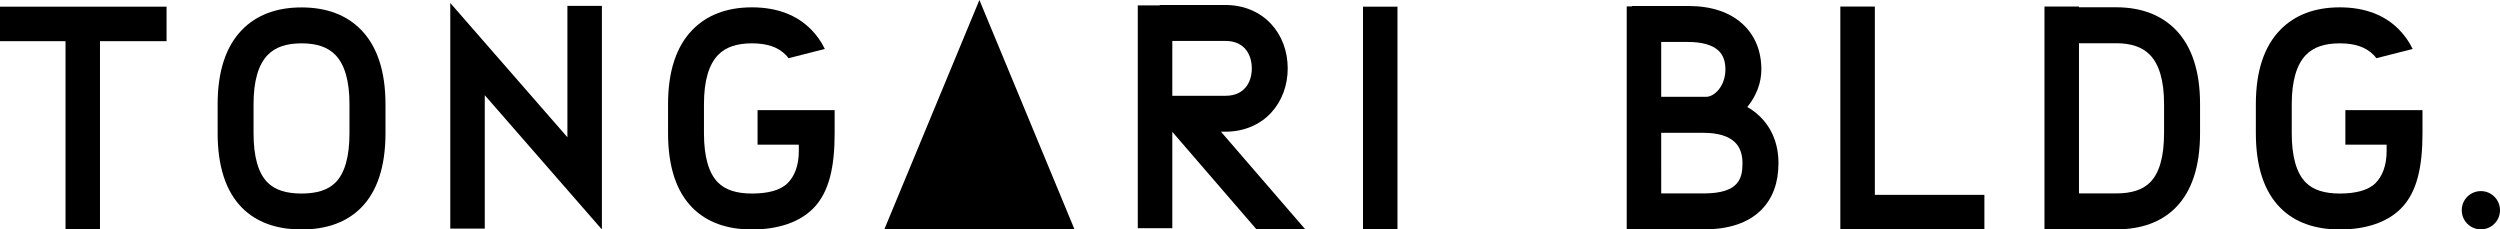 <?xml version="1.0" encoding="utf-8"?>
<!-- Generator: Adobe Illustrator 16.0.4, SVG Export Plug-In . SVG Version: 6.00 Build 0)  -->
<!DOCTYPE svg PUBLIC "-//W3C//DTD SVG 1.1//EN" "http://www.w3.org/Graphics/SVG/1.1/DTD/svg11.dtd">
<svg version="1.1" id="レイヤー_1" xmlns="http://www.w3.org/2000/svg" xmlns:xlink="http://www.w3.org/1999/xlink" x="0px"
	 y="0px" width="1035.368px" height="95.034px" viewBox="0 0 1035.368 95.034" enable-background="new 0 0 1035.368 95.034"
	 xml:space="preserve">
<g>
	<polygon points="776.461,80.699 776.461,2.715 762.169,2.715 762.169,94.989 821.833,94.989 821.833,80.699 	"/>
	<path d="M728.667,48.051c-1.49-1.443-3.185-2.696-5.042-3.73c3.742-4.543,5.842-10.023,5.842-15.58
		c0-7.622-2.676-14.112-7.727-18.756c-5.387-4.975-12.99-7.5-22.613-7.5h-23.26v0.171h-2.166v92.267h6.963v0.066h24.988
		c10.439,0,18.436-2.694,23.775-8.063c4.721-4.729,7.121-11.236,7.121-19.369C736.549,59.675,733.821,52.927,728.667,48.051z
		 M711.656,20.913c1.95,1.798,2.919,4.428,2.919,7.828c0,7.057-4.662,11.357-7.979,11.357h-18.613V17.379h11.145
		C704.815,17.379,709.131,18.583,711.656,20.913z M705.653,80.104h-17.67V55.012h17.67c5.729,0,10.156,1.319,12.775,3.818
		c2.135,2.03,3.217,4.97,3.217,8.727C721.645,73.646,720.406,80.104,705.653,80.104z"/>
	<path d="M911.145,47.957v-4.909c0-13.539-3.4-23.899-10.117-30.763c-6.01-6.124-14.311-9.27-24.642-9.27h-15.382v-0.3h-14.293
		v92.274h2.617l0,0h27.058c10.397,0,18.669-3.006,24.565-8.921c6.774-6.763,10.193-17.171,10.193-30.935V47.957L911.145,47.957z
		 M890.44,75.536c-3.071,3.079-7.668,4.567-14.054,4.567h-15.382V17.907h15.382c6.258,0,10.833,1.572,13.974,4.786
		c3.912,3.995,5.881,10.843,5.881,20.355v10.797l0,0v1.289C896.241,64.815,894.311,71.687,890.44,75.536z"/>
	<path d="M1019.526,87.067c0-4.379,3.523-7.922,7.923-7.922c4.372,0,7.919,3.543,7.919,7.922c0,4.381-3.547,7.922-7.919,7.922
		C1023.049,94.989,1019.526,91.448,1019.526,87.067z"/>
	<path d="M313.74,45.619v14.296h17.089v2.688c0,6.021-1.836,10.454-4.618,13.234c-3.059,3.062-8.393,4.314-14.801,4.314
		c-6.374,0-10.979-1.487-14.042-4.559c-3.862-3.869-5.823-10.728-5.823-20.412V43.104c0-9.512,1.979-16.372,5.879-20.373
		c3.136-3.226,7.722-4.784,13.985-4.784c6.27,0,10.853,1.558,14,4.784c0.405,0.422,0.801,0.865,1.168,1.374l15.023-3.825
		c-1.469-3.032-3.334-5.662-5.556-7.938c-6-6.152-14.279-9.301-24.635-9.301c-10.35,0-18.622,3.149-24.621,9.301
		c-6.717,6.865-10.117,17.218-10.117,30.762v12.077c0,13.762,3.409,24.189,10.163,30.923c5.925,5.928,14.169,8.931,24.575,8.931
		c10.385,0,19.405-2.739,25.33-8.663c6.748-6.776,8.925-17.429,8.925-31.19v-9.562H313.74z"/>
	<path d="M971.327,45.619v14.296h17.086v2.688c0,6.021-1.834,10.454-4.607,13.234c-3.08,3.062-8.401,4.314-14.791,4.314
		c-6.383,0-11.01-1.487-14.061-4.559c-3.869-3.869-5.834-10.728-5.834-20.412V43.104c0-9.512,2-16.372,5.893-20.373
		c3.137-3.226,7.73-4.784,14.002-4.784c6.259,0,10.838,1.558,13.972,4.784c0.415,0.422,0.819,0.865,1.177,1.374l15.035-3.825
		c-1.478-3.032-3.333-5.662-5.561-7.938c-6.01-6.152-14.285-9.301-24.623-9.301c-10.359,0-18.637,3.149-24.635,9.301
		c-6.72,6.865-10.129,17.218-10.129,30.762v12.077c0,13.762,3.428,24.189,10.178,30.923c5.898,5.928,14.172,8.931,24.586,8.931
		c10.393,0,19.398-2.739,25.314-8.663c6.744-6.776,8.932-17.429,8.932-31.19v-9.562H971.327z"/>
	<polygon points="68.978,2.762 0,2.762 0,17.051 27.138,17.051 27.138,95.034 41.407,95.034 41.407,17.051 68.978,17.051 	"/>
	<rect x="564.483" y="2.762" width="14.279" height="92.272"/>
	<path d="M159.644,47.993v-4.889c0-13.544-3.409-23.896-10.117-30.762c-6.012-6.152-14.296-9.27-24.648-9.27
		c-10.336,0-18.641,3.118-24.634,9.27c-6.707,6.865-10.11,17.218-10.11,30.762v12.077c0,13.762,3.43,24.189,10.164,30.923
		c5.914,5.928,14.18,8.931,24.58,8.931c10.386,0,18.666-3.003,24.591-8.931c6.736-6.733,10.175-17.161,10.175-30.923V47.993
		L159.644,47.993z M138.94,75.593c-3.055,3.071-7.67,4.559-14.062,4.559c-6.396,0-10.988-1.487-14.065-4.559
		c-3.862-3.869-5.806-10.728-5.806-20.412V43.104c0-9.512,1.972-16.372,5.89-20.373c3.147-3.226,7.714-4.784,13.981-4.784
		c6.292,0,10.857,1.558,14.003,4.784c3.892,4,5.852,10.86,5.852,20.373V53.87l0,0v1.311
		C144.733,64.865,142.801,71.724,138.94,75.593z"/>
	<polygon points="234.991,2.428 234.991,56.837 186.482,1.236 186.482,94.688 200.763,94.688 200.763,39.423 249.273,95.034 
		249.273,2.428 	"/>
	<polygon points="366.217,95.034 405.618,0 445.024,95.034 	"/>
	<path d="M485.509,54.604l34.907,40.43h20.218l-34.986-40.496h1.896c7.521,0,14.251-2.797,18.927-7.891
		c4.402-4.757,6.832-11.277,6.832-18.313c0-7.103-2.43-13.607-6.832-18.358c-4.676-5.095-11.406-7.906-18.927-7.906h-27.237v0.162
		h-9.099v92.265h14.302V54.604z M485.509,16.955h22.034c8.021,0,10.89,5.879,10.89,11.379c0,5.472-2.868,11.334-10.89,11.334
		h-22.034V16.955z"/>
</g>
</svg>
